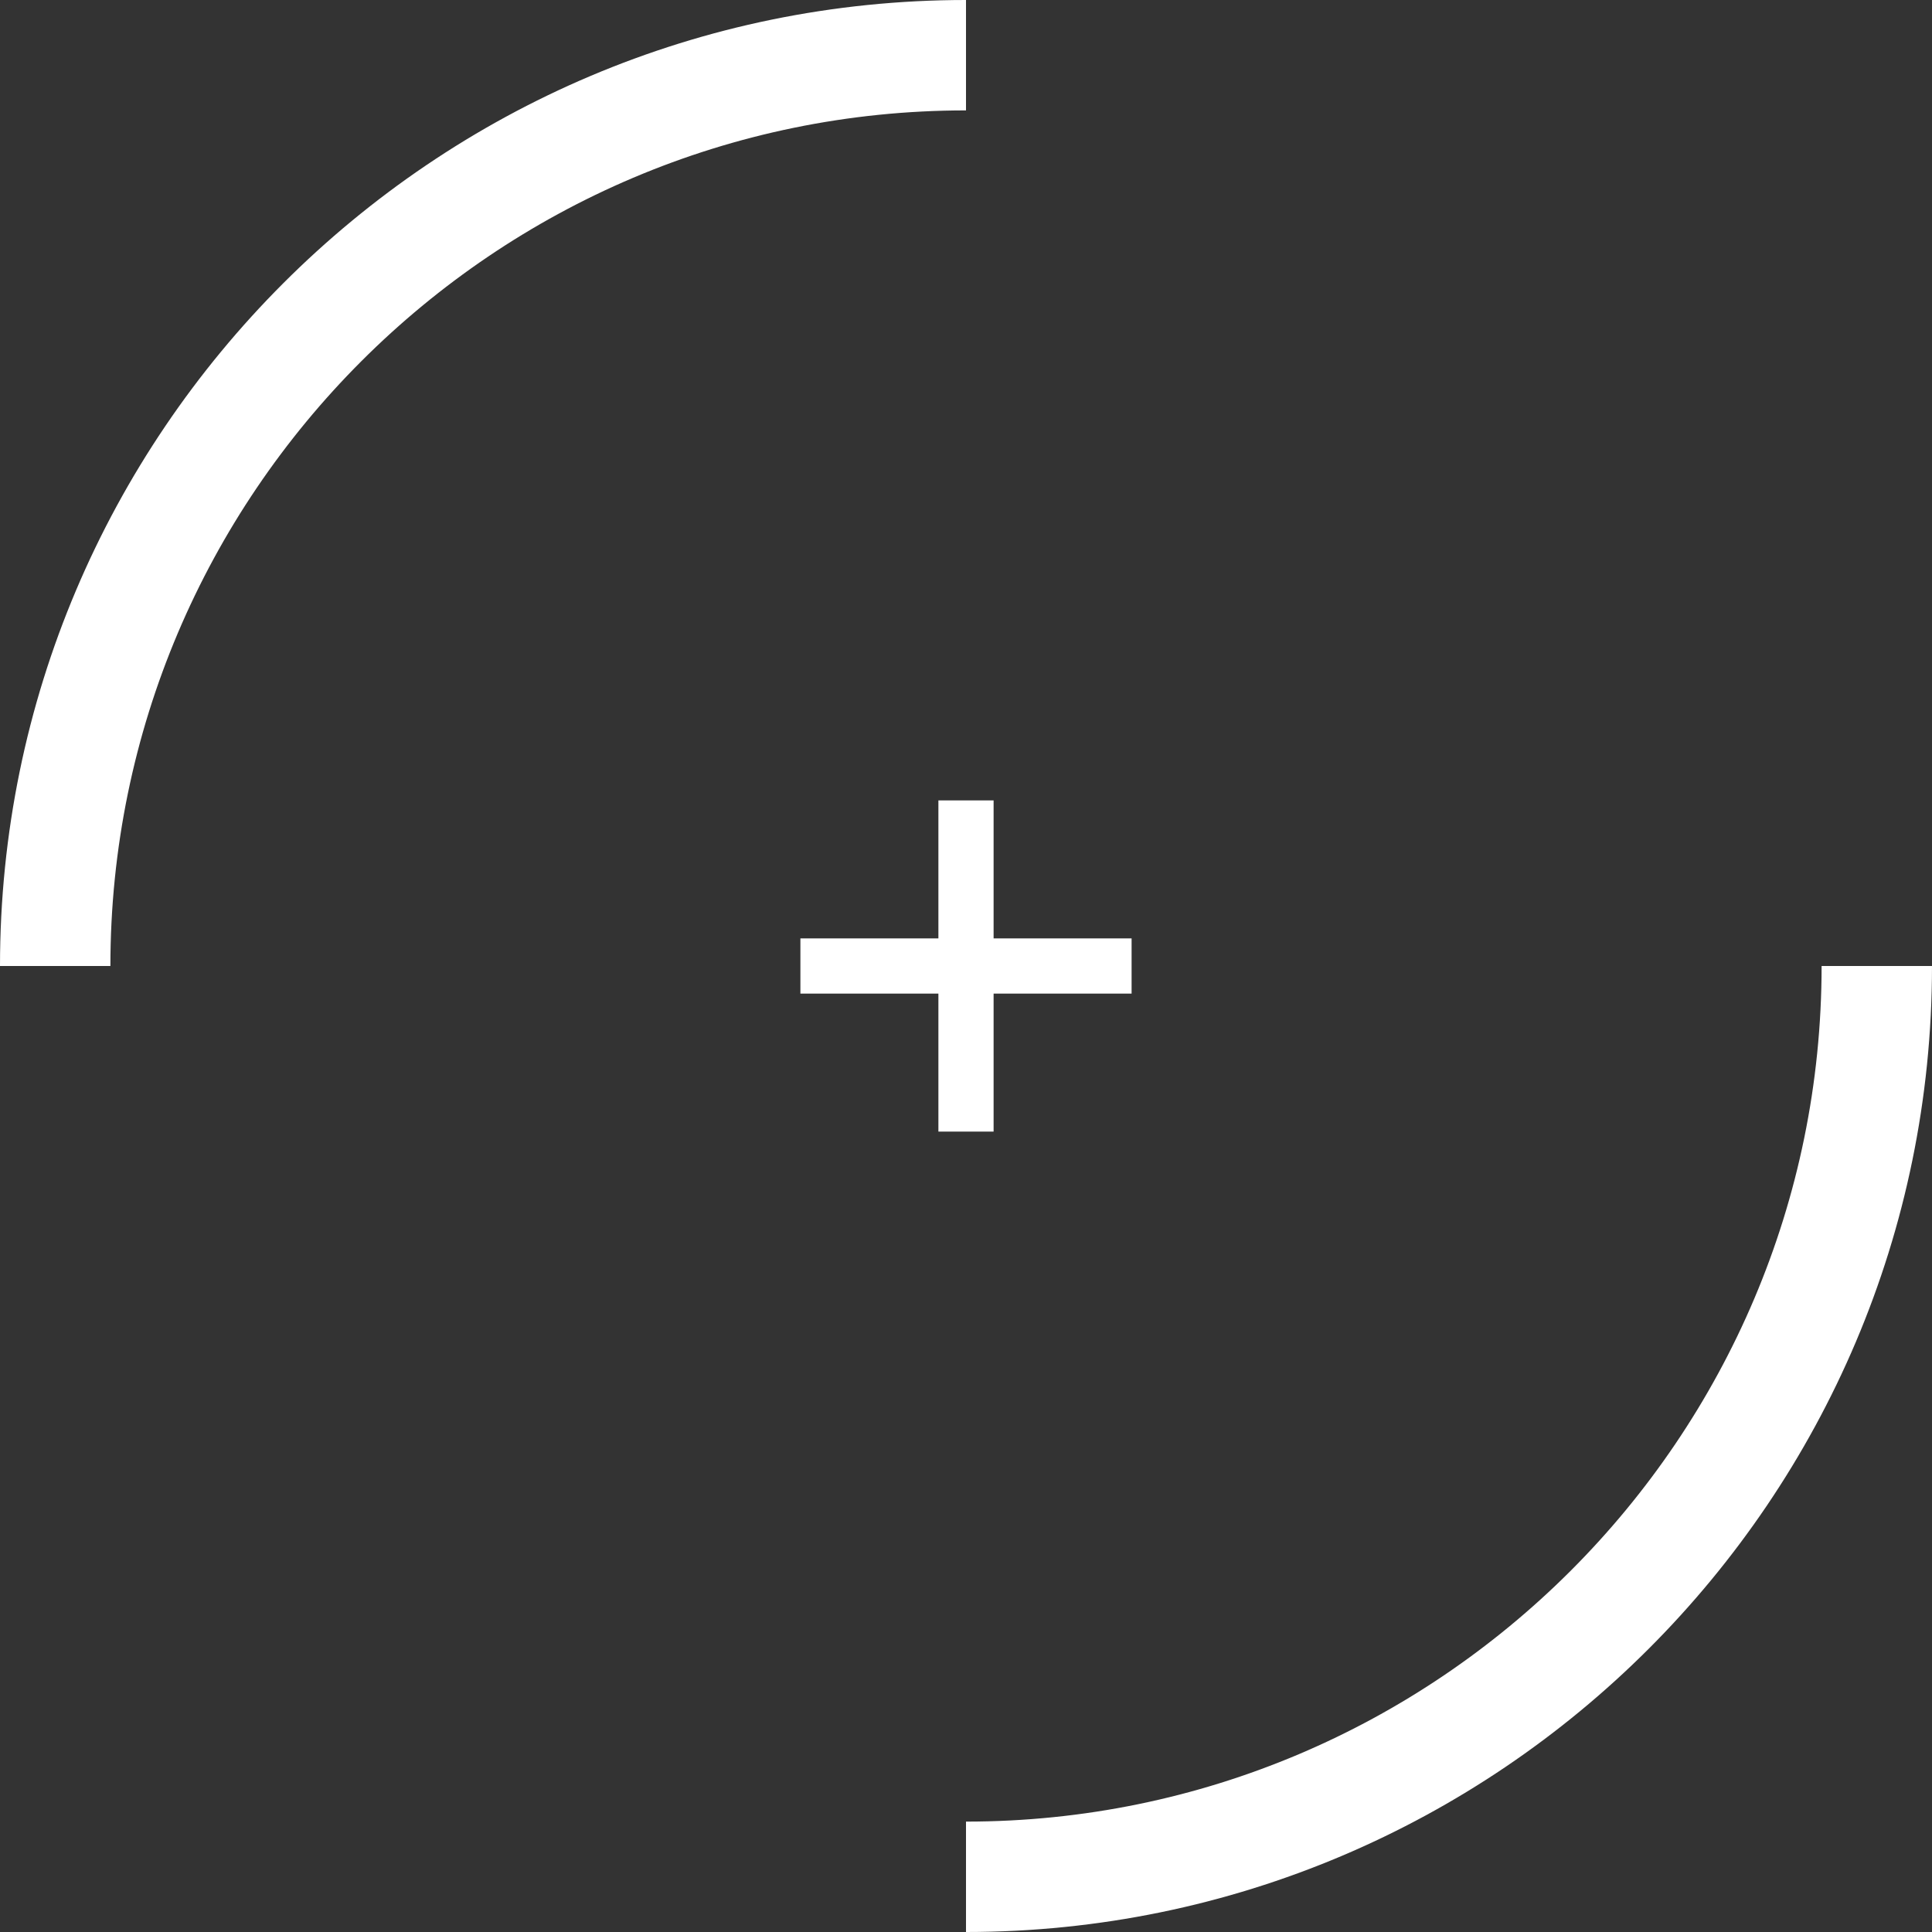 <?xml version="1.0" encoding="iso-8859-1"?>
<!-- Generator: Adobe Illustrator 17.1.0, SVG Export Plug-In . SVG Version: 6.00 Build 0)  -->
<!DOCTYPE svg PUBLIC "-//W3C//DTD SVG 1.1//EN" "http://www.w3.org/Graphics/SVG/1.1/DTD/svg11.dtd">
<svg version="1.1" id="Layer_1" xmlns="http://www.w3.org/2000/svg" xmlns:xlink="http://www.w3.org/1999/xlink" x="0px" y="0px"
	 viewBox="0 0 35 35" style="enable-background:new 0 0 35 35;" xml:space="preserve">
<rect x="0" y="0" width="35" height="35" fill="#333333" stroke="none"/>
<g>
	<path style="fill:#FFFFFF;" d="M17.5,0C7.851,0,0,7.85,0,17.5h2C2,8.953,8.953,2,17.5,2V0z"/>
	<path style="fill:#FFFFFF;" d="M33,17.5C33,26.047,26.047,33,17.5,33v2C27.149,35,35,27.15,35,17.5H33z"/>
	<polygon style="fill:#FFFFFF;" points="18,20.5 18,18 20.5,18 20.5,17 18,17 18,14.5 17,14.5 17,17 14.5,17 14.5,18 17,18 17,20.5 
			"/>
</g>
</svg>
